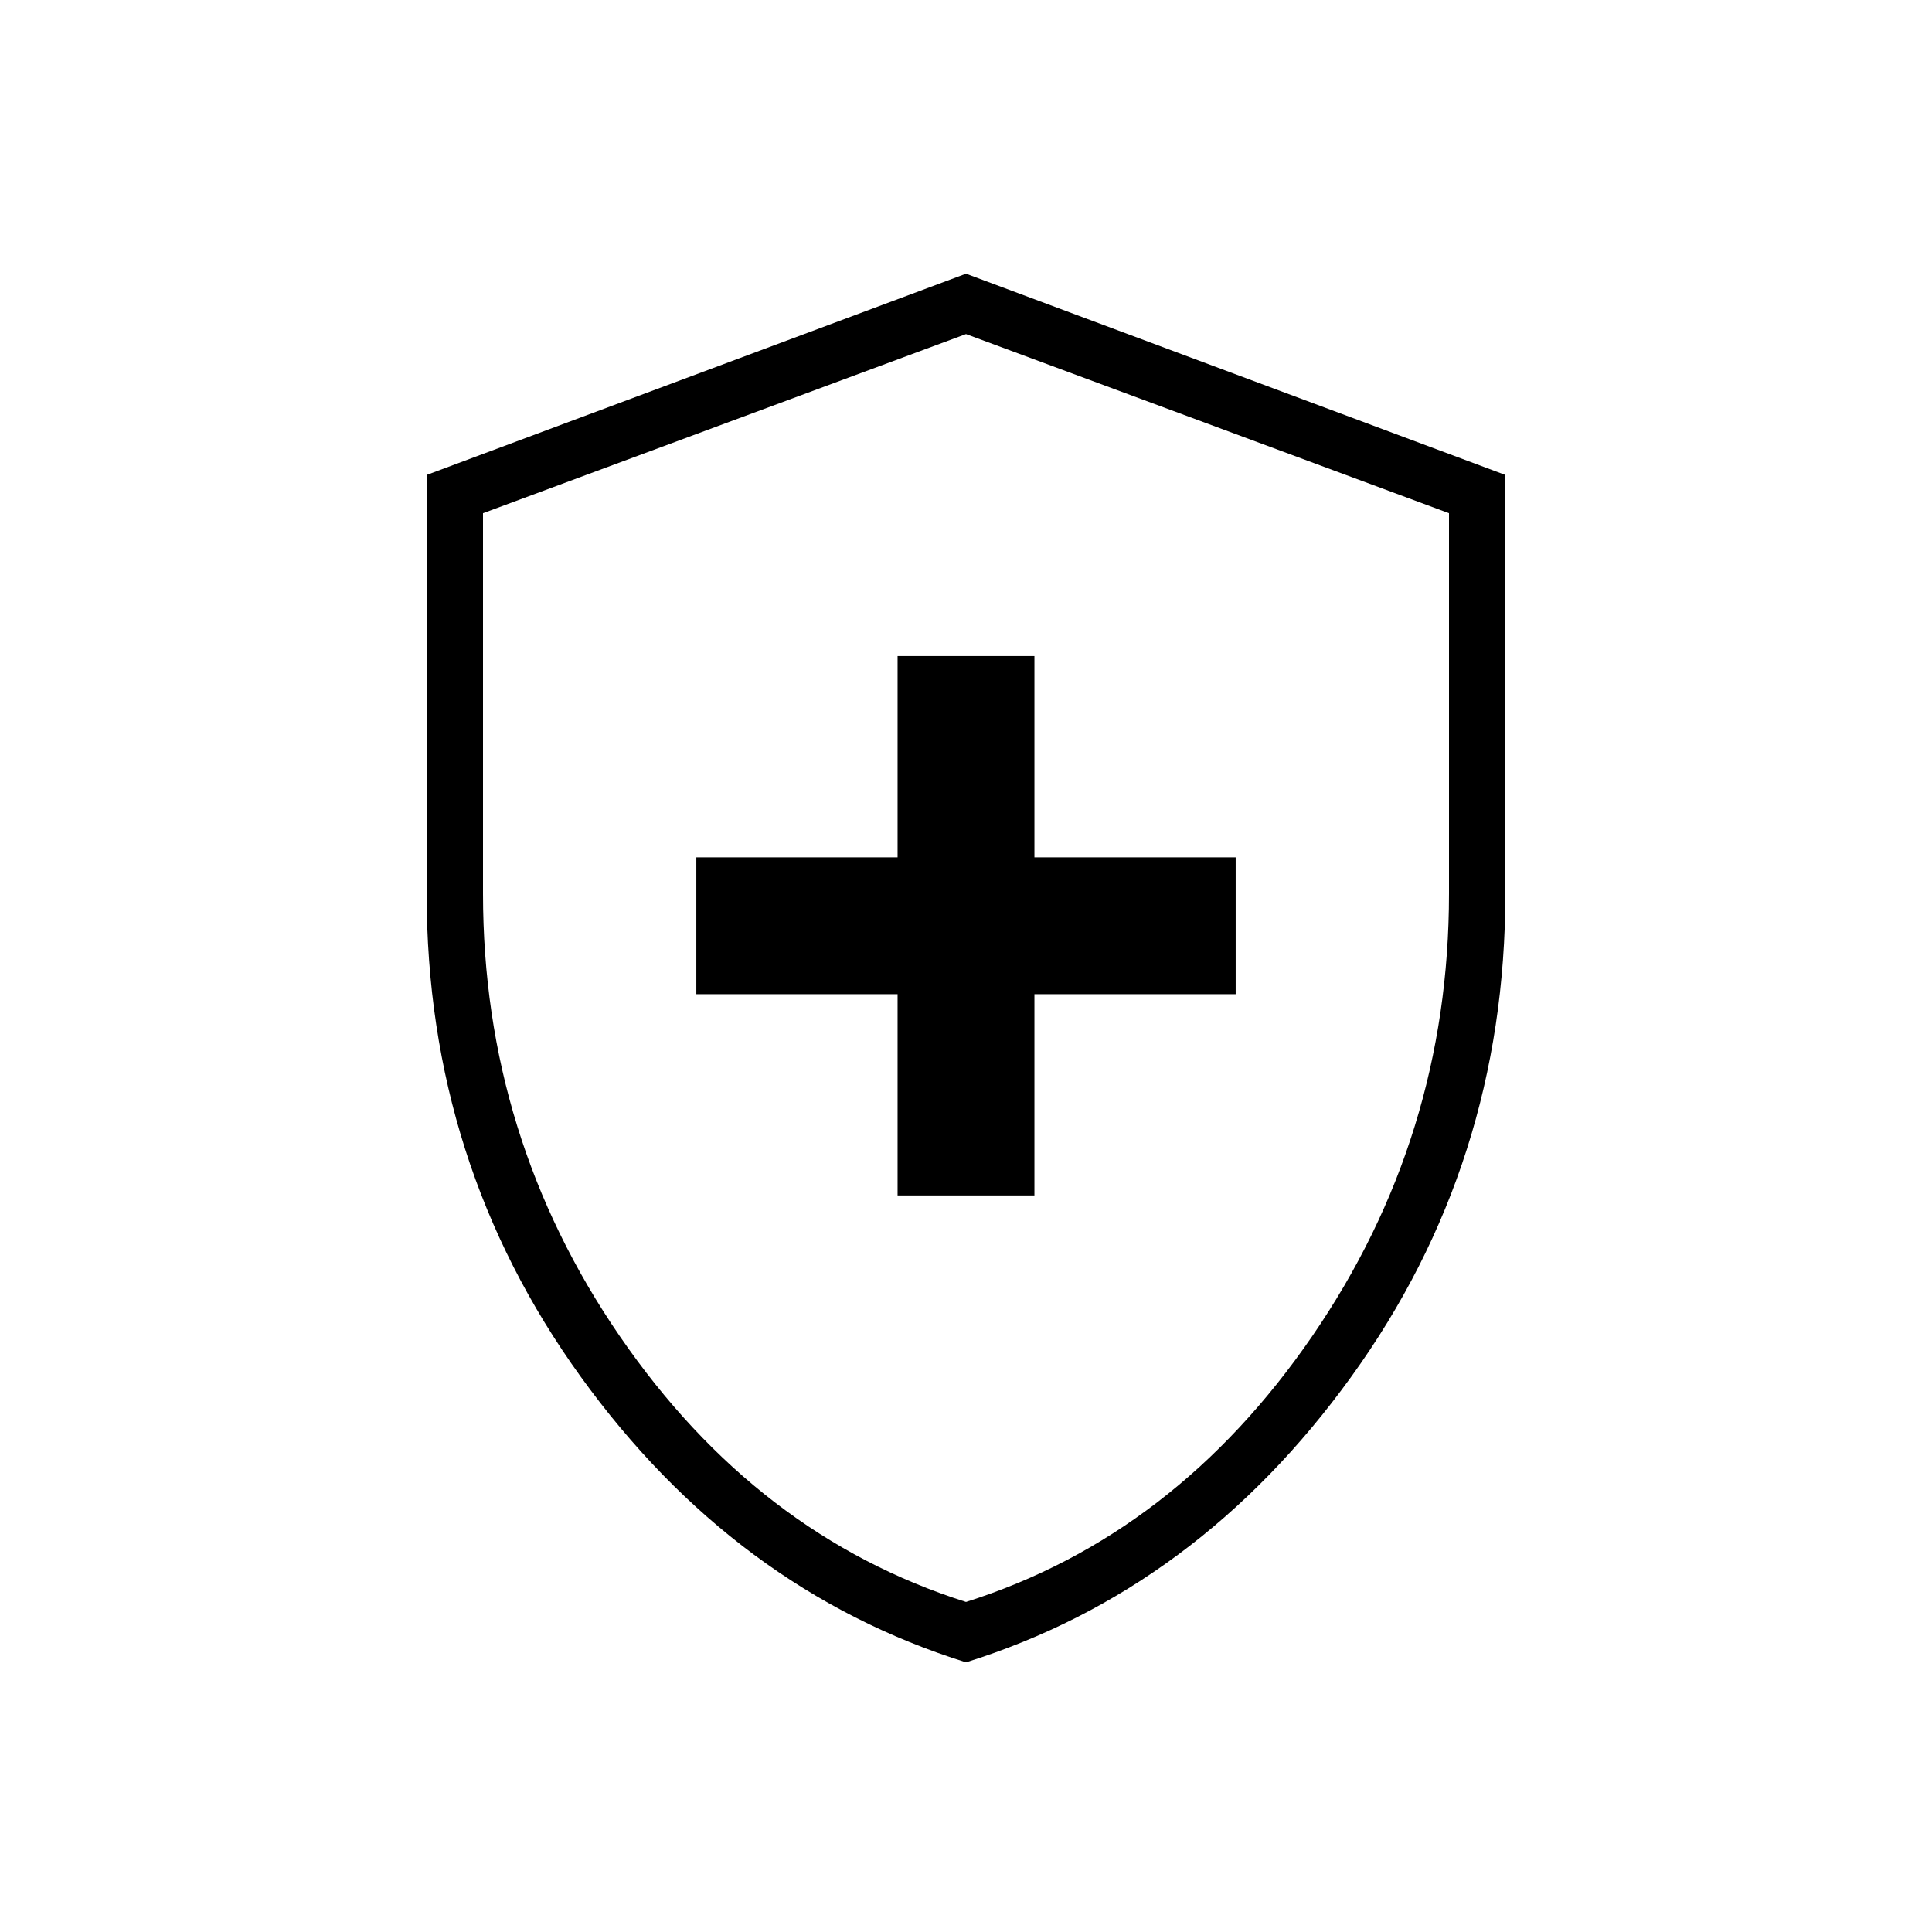 <svg xmlns="http://www.w3.org/2000/svg" height="24" viewBox="0 -960 960 960" width="24"><path d="M446-366h68v-100h100v-68H514v-100h-68v100H346v68h100v100Zm34 232q-115-36-191.5-142T212-516v-208l268-100 268 100v208q0 134-76.5 240T480-134Zm0-30q104-33 172-132t68-220v-189l-240-89-240 89v189q0 121 68 220t172 132Zm0-315Z"/></svg>